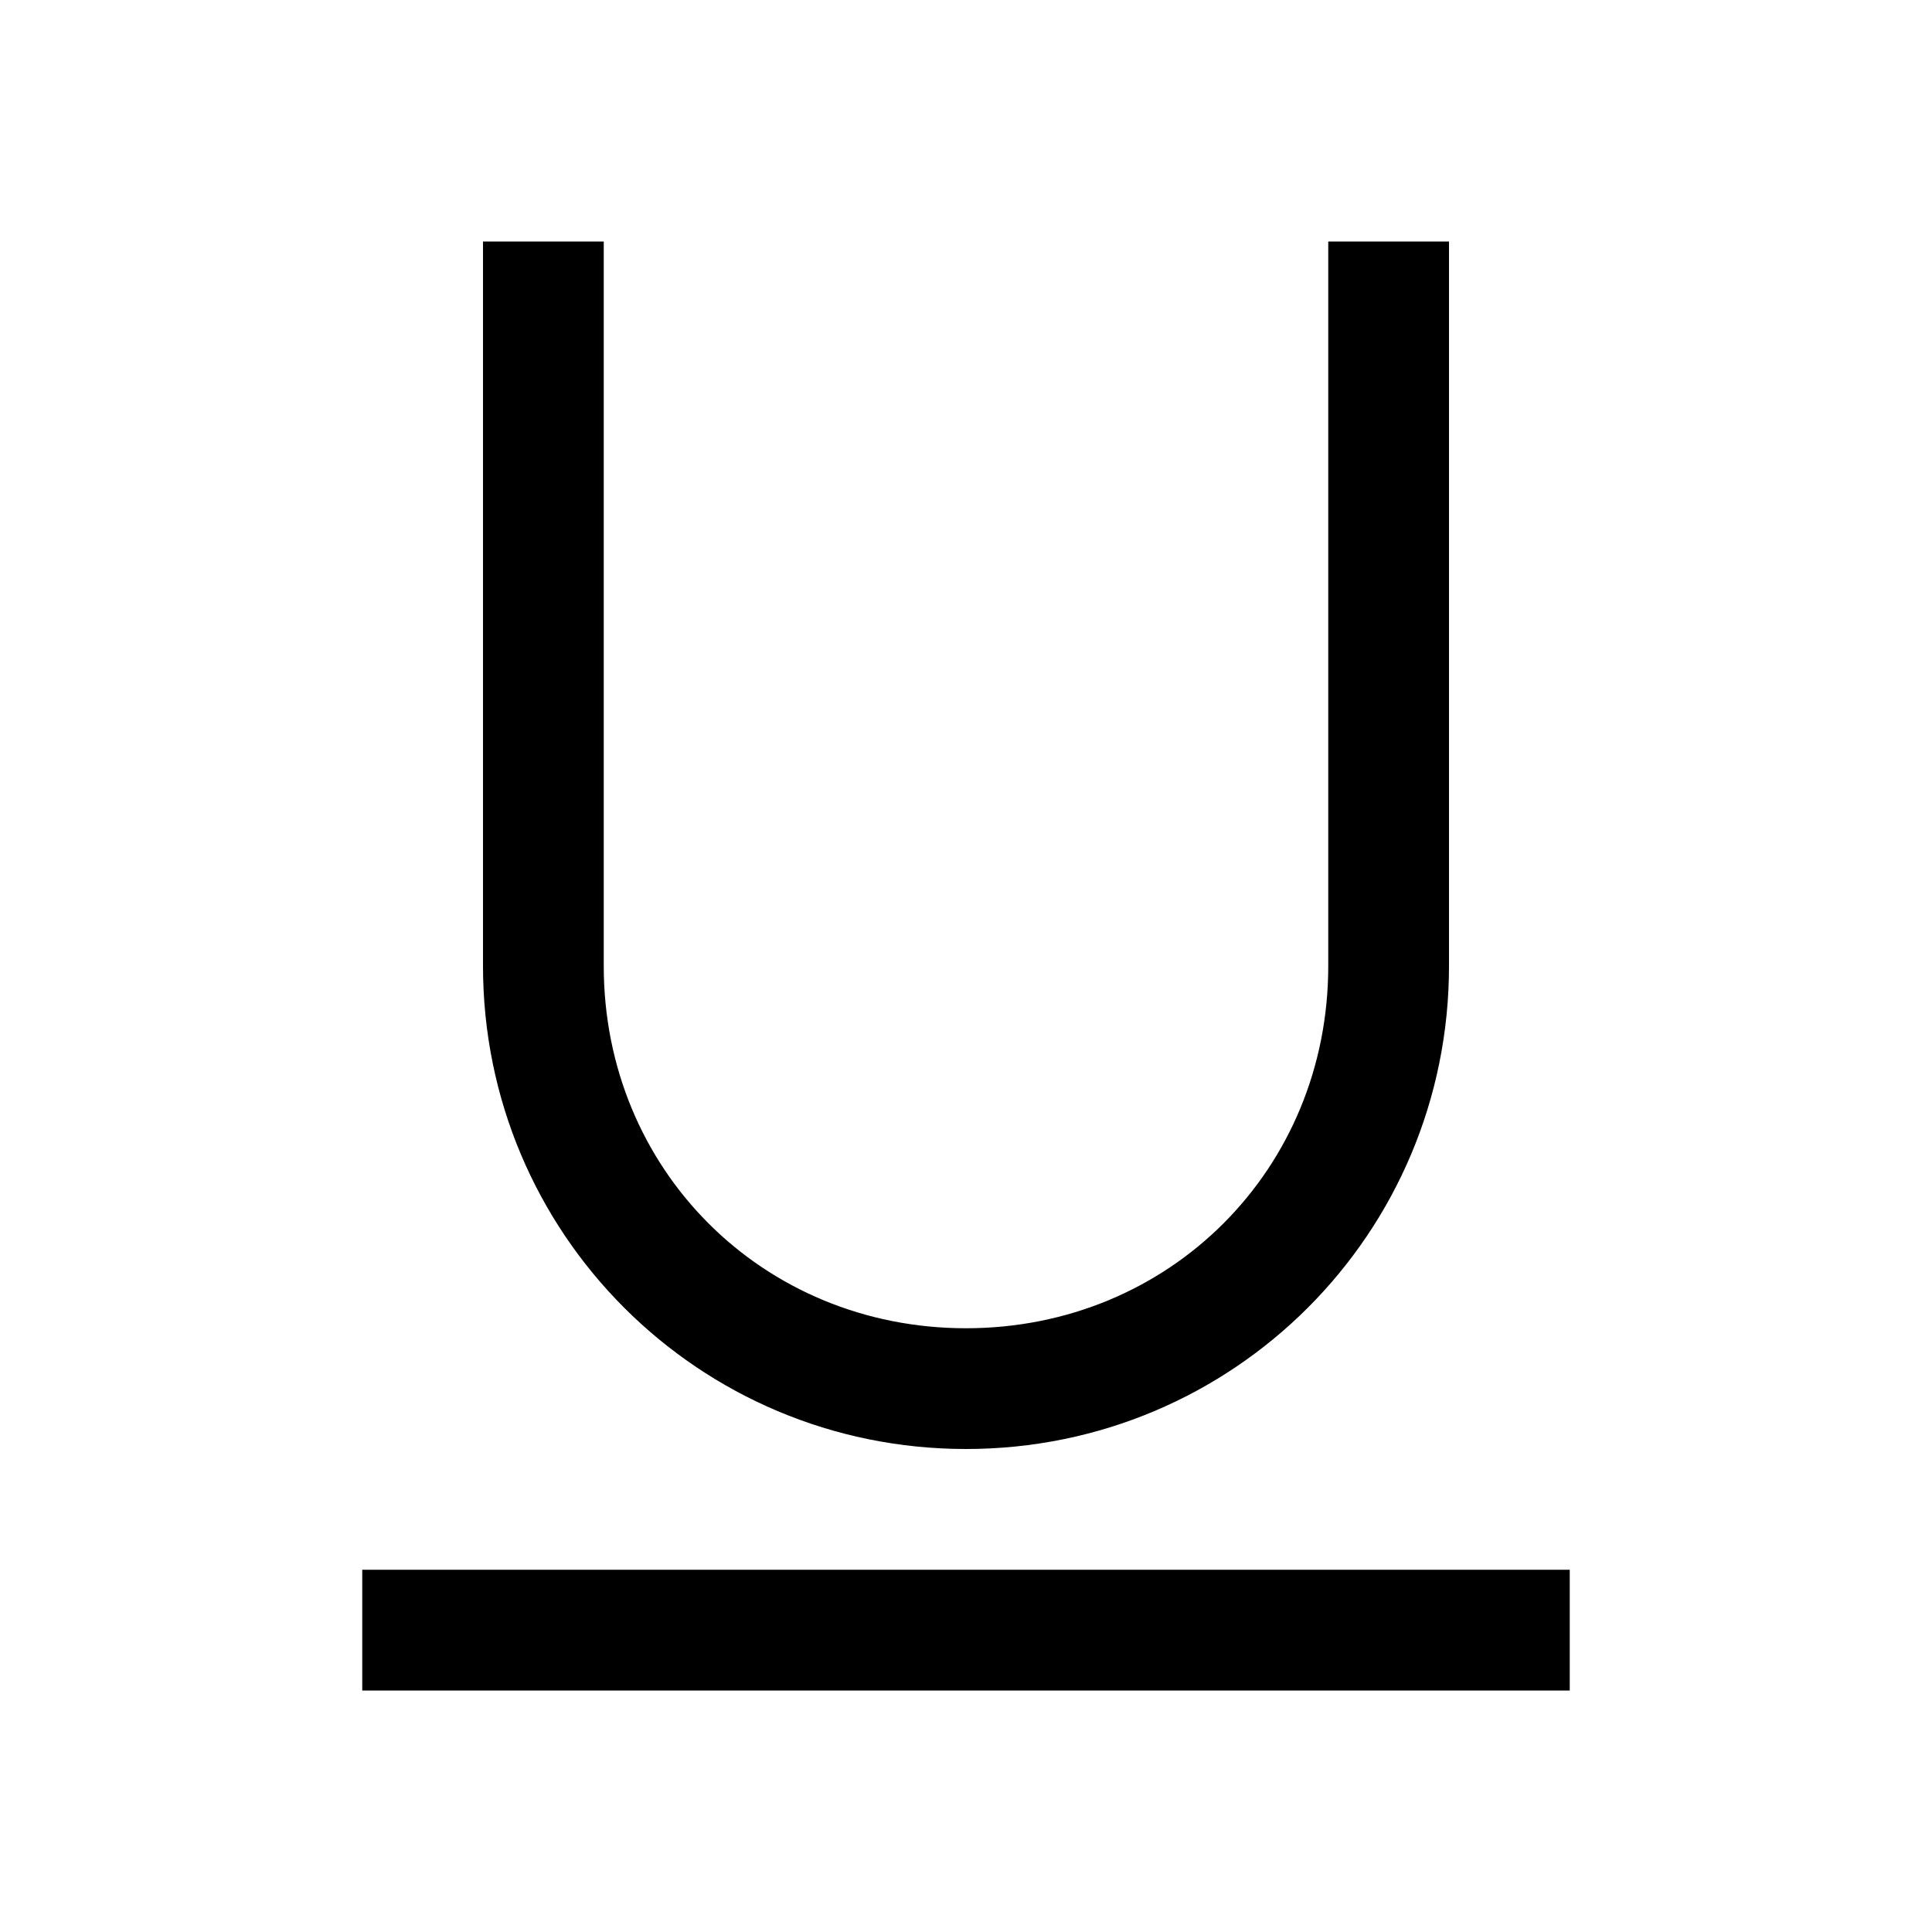 <svg width="24" height="24" viewBox="0 0 24 24" fill="none" xmlns="http://www.w3.org/2000/svg">
<path d="M6 3V12C6 15.322 8.678 18 12 18C15.322 18 18 15.322 18 12V3H16.5V12C16.5 14.528 14.528 16.5 12 16.5C9.472 16.5 7.5 14.528 7.5 12V3H6ZM4.5 19.5V21H19.5V19.5H4.5Z" fill="black"/>
</svg>
